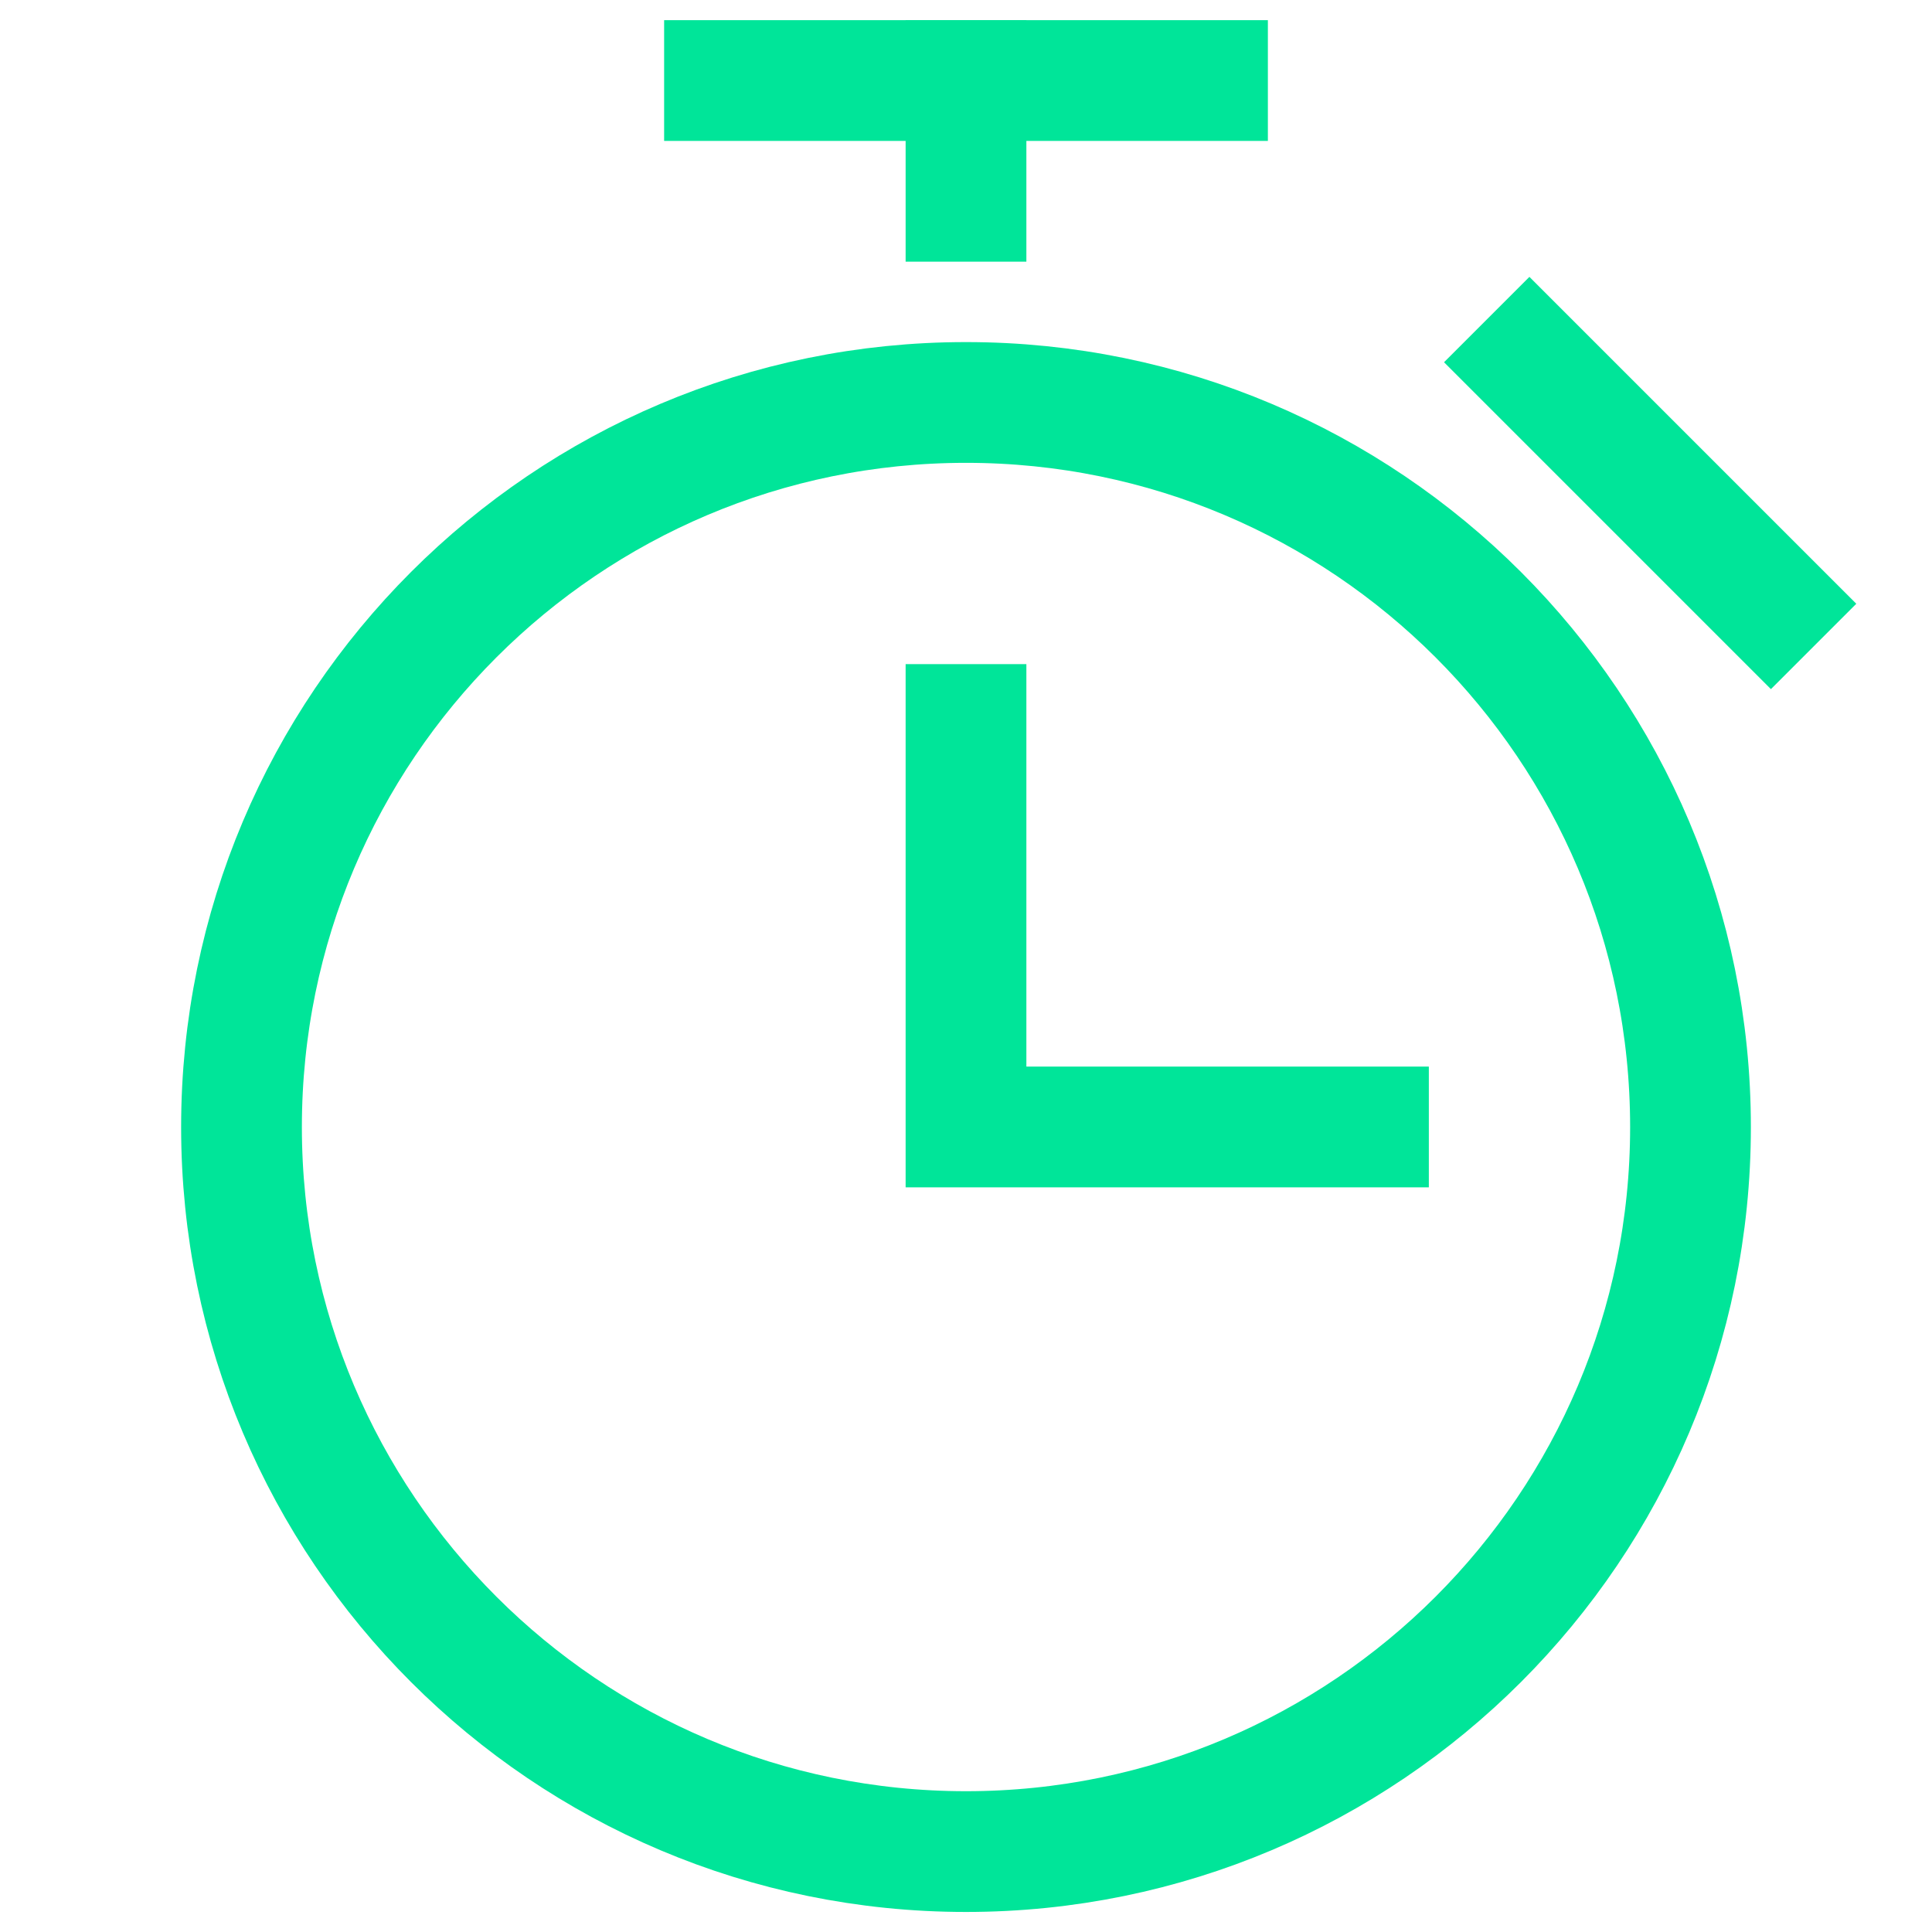 <svg width="16" height="16" viewBox="0 0 16 16" fill="none" xmlns="http://www.w3.org/2000/svg">
<path d="M6 0.667H10" stroke="#00E599" stroke-miterlimit="10" stroke-linecap="square"/>
<path d="M8 0.667V1.667" stroke="#00E599" stroke-miterlimit="10" stroke-linecap="square"/>
<path d="M8 6V9.333H11.333" stroke="#00E599" stroke-miterlimit="10" stroke-linecap="square"/>
<path d="M8 15.334C11.314 15.334 14 12.647 14 9.334C14 6.02 11.314 3.333 8 3.333C4.686 3.333 2 6.02 2 9.334C2 12.647 4.686 15.334 8 15.334Z" stroke="#00E599" stroke-miterlimit="10" stroke-linecap="square"/>
<path d="M12.666 3L14.666 5" stroke="#00E599" stroke-miterlimit="10" stroke-linecap="square"/>
</svg>

